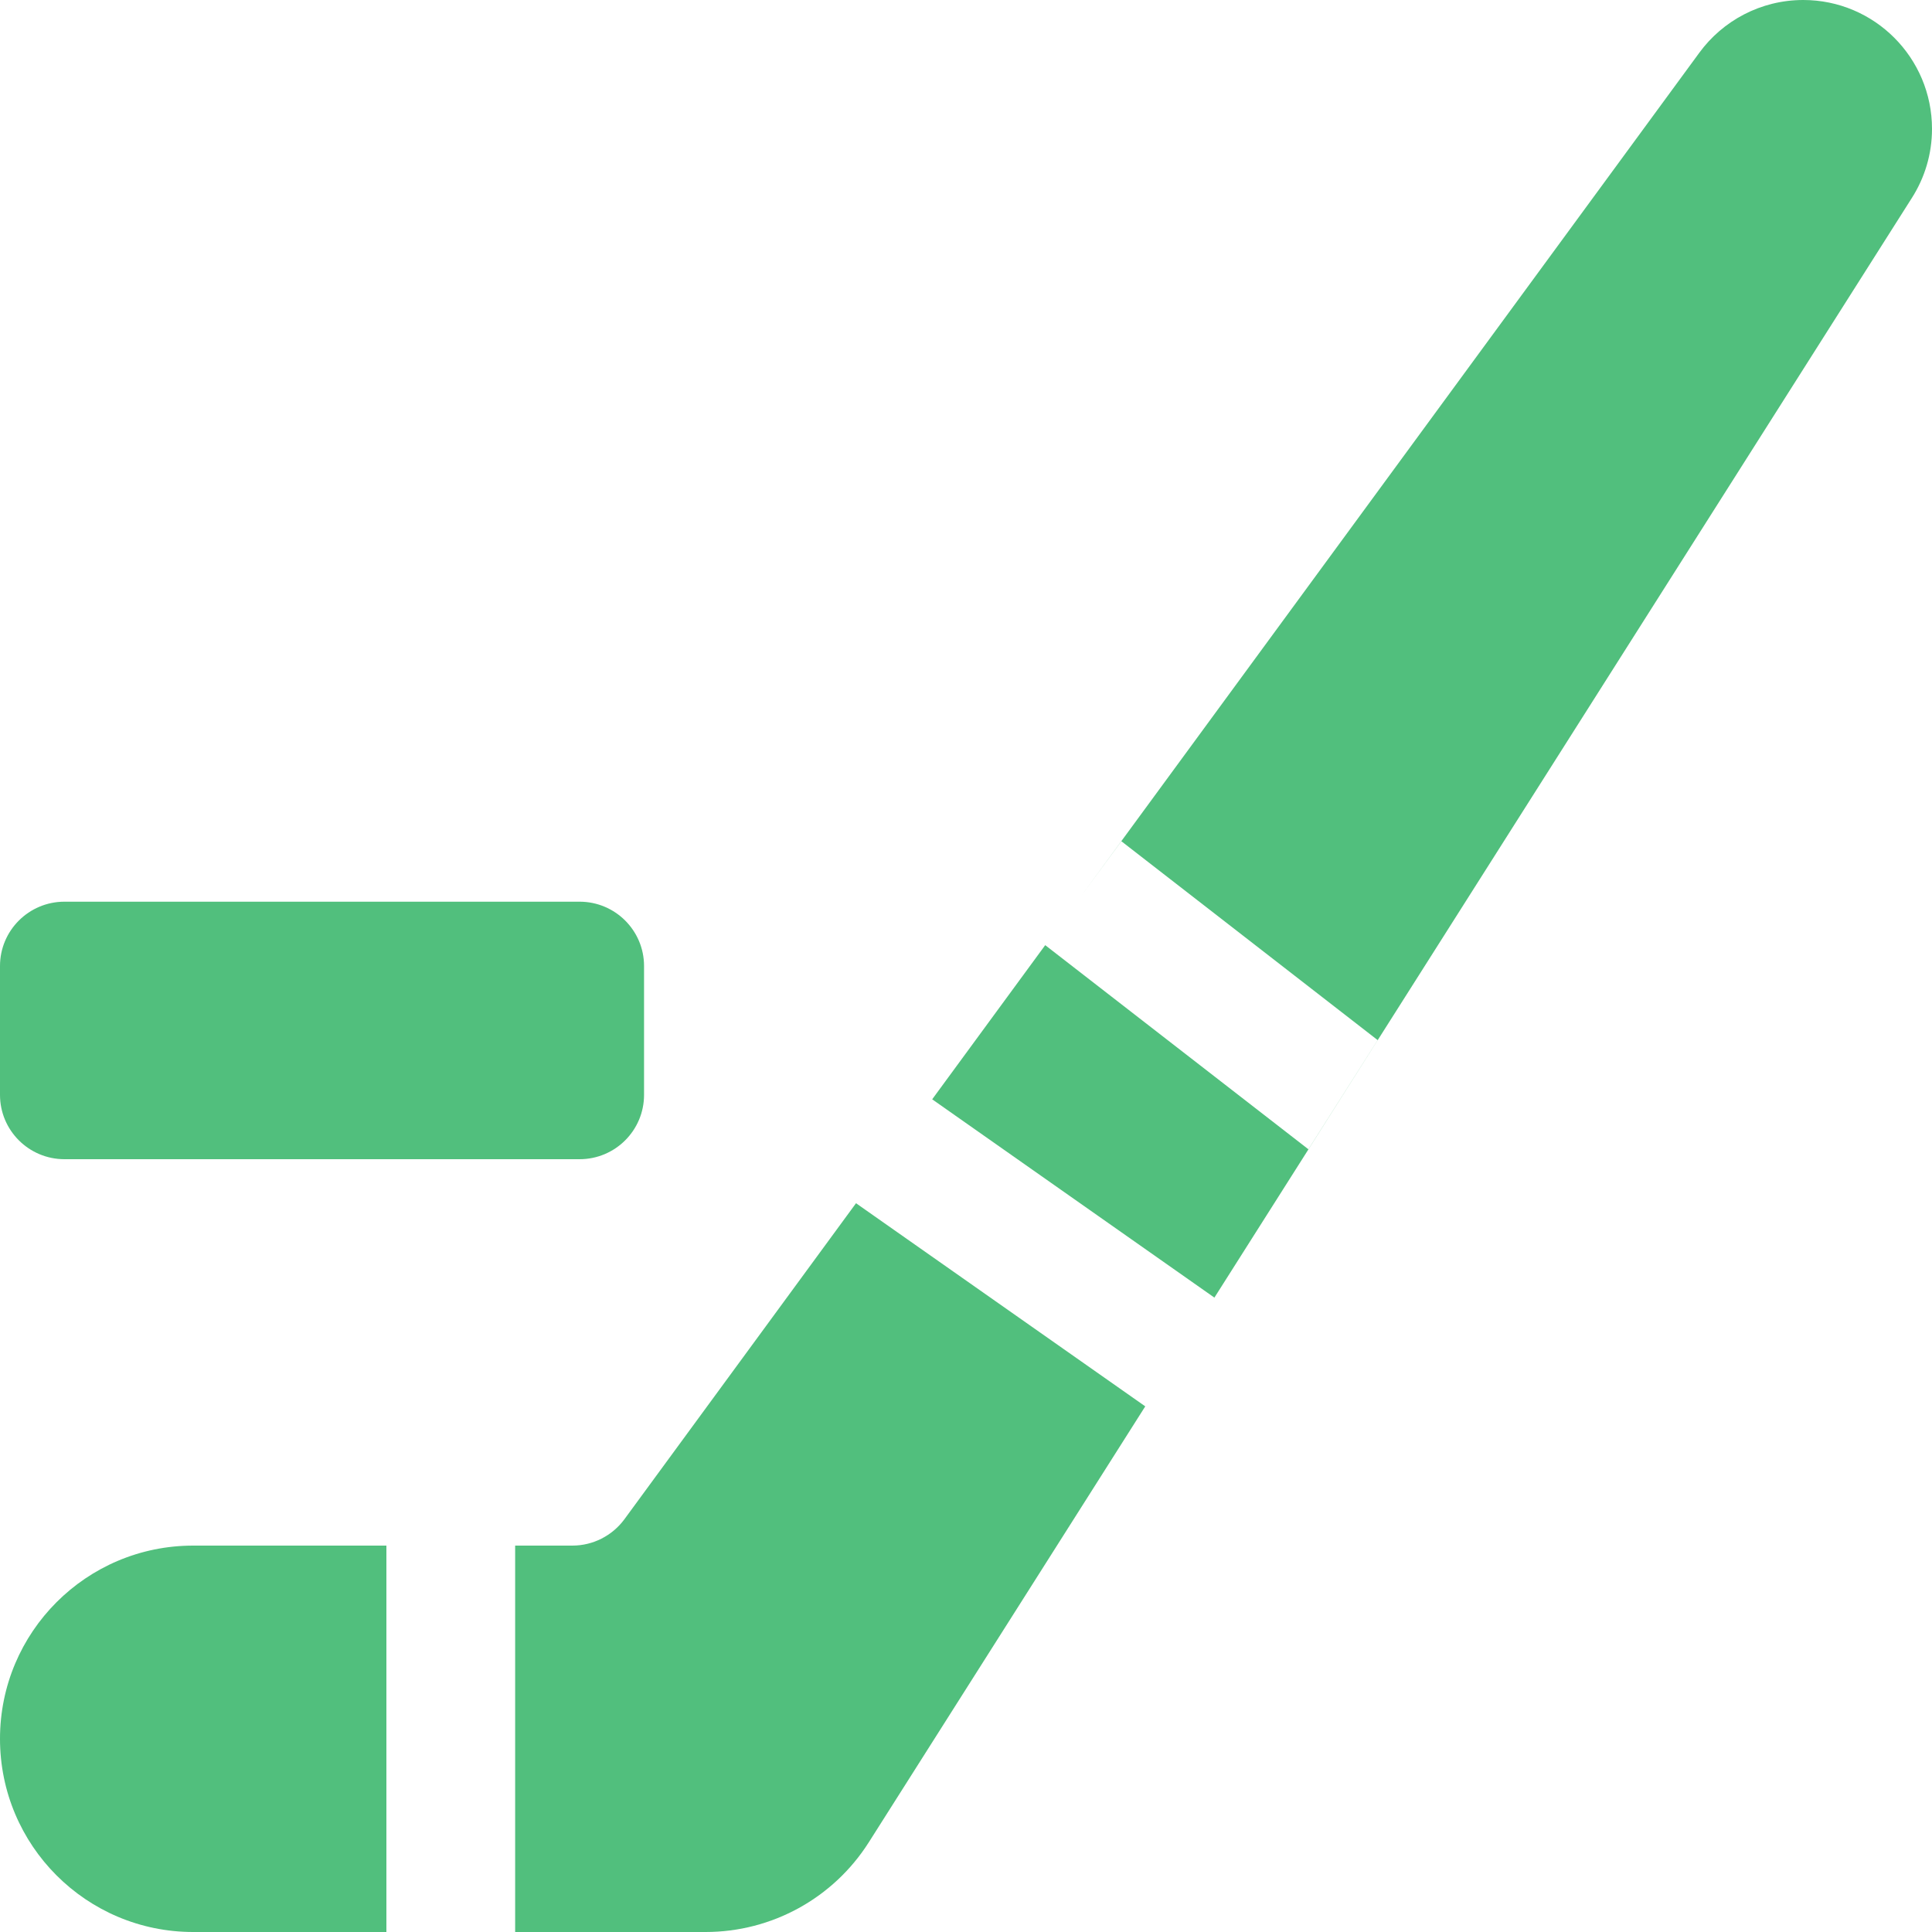 <svg width="14" height="14" viewBox="0 0 14 14" fill="none" xmlns="http://www.w3.org/2000/svg">
<g clip-path="url(#clip0)">
<path d="M1.4 11.2C0.626 11.2 0 11.827 0 12.6C0 13.373 0.626 14 1.4 14H2.8V11.2H1.4Z" fill="#51BF7D"/>
<path d="M13.067 0C12.758 0 12.483 0.151 12.314 0.382L7.837 6.489L8.126 6.096L9.983 7.537L9.481 8.328L7.574 6.849L6.755 7.966L8.8 9.403L13.855 1.433C13.947 1.288 14 1.117 14 0.934C14 0.418 13.582 0 13.067 0Z" fill="#51BF7D"/>
<path d="M6.203 8.719L4.524 11.01C4.436 11.129 4.296 11.2 4.148 11.2H3.733V14H5.113C5.593 14 6.038 13.755 6.295 13.351L8.299 10.191L6.203 8.719Z" fill="#51BF7D"/>
<path d="M4.2 6.534H0.467C0.209 6.534 0 6.743 0 7V7.934C0 8.191 0.209 8.4 0.467 8.4H4.2C4.458 8.4 4.667 8.191 4.667 7.934V7C4.667 6.743 4.458 6.534 4.2 6.534Z" fill="#51BF7D"/>
</g>
<defs>
<clipPath id="clip0">
<rect width="14" height="14" fill="white" transform="translate(0 0)"/>
</clipPath>
</defs>
</svg>
